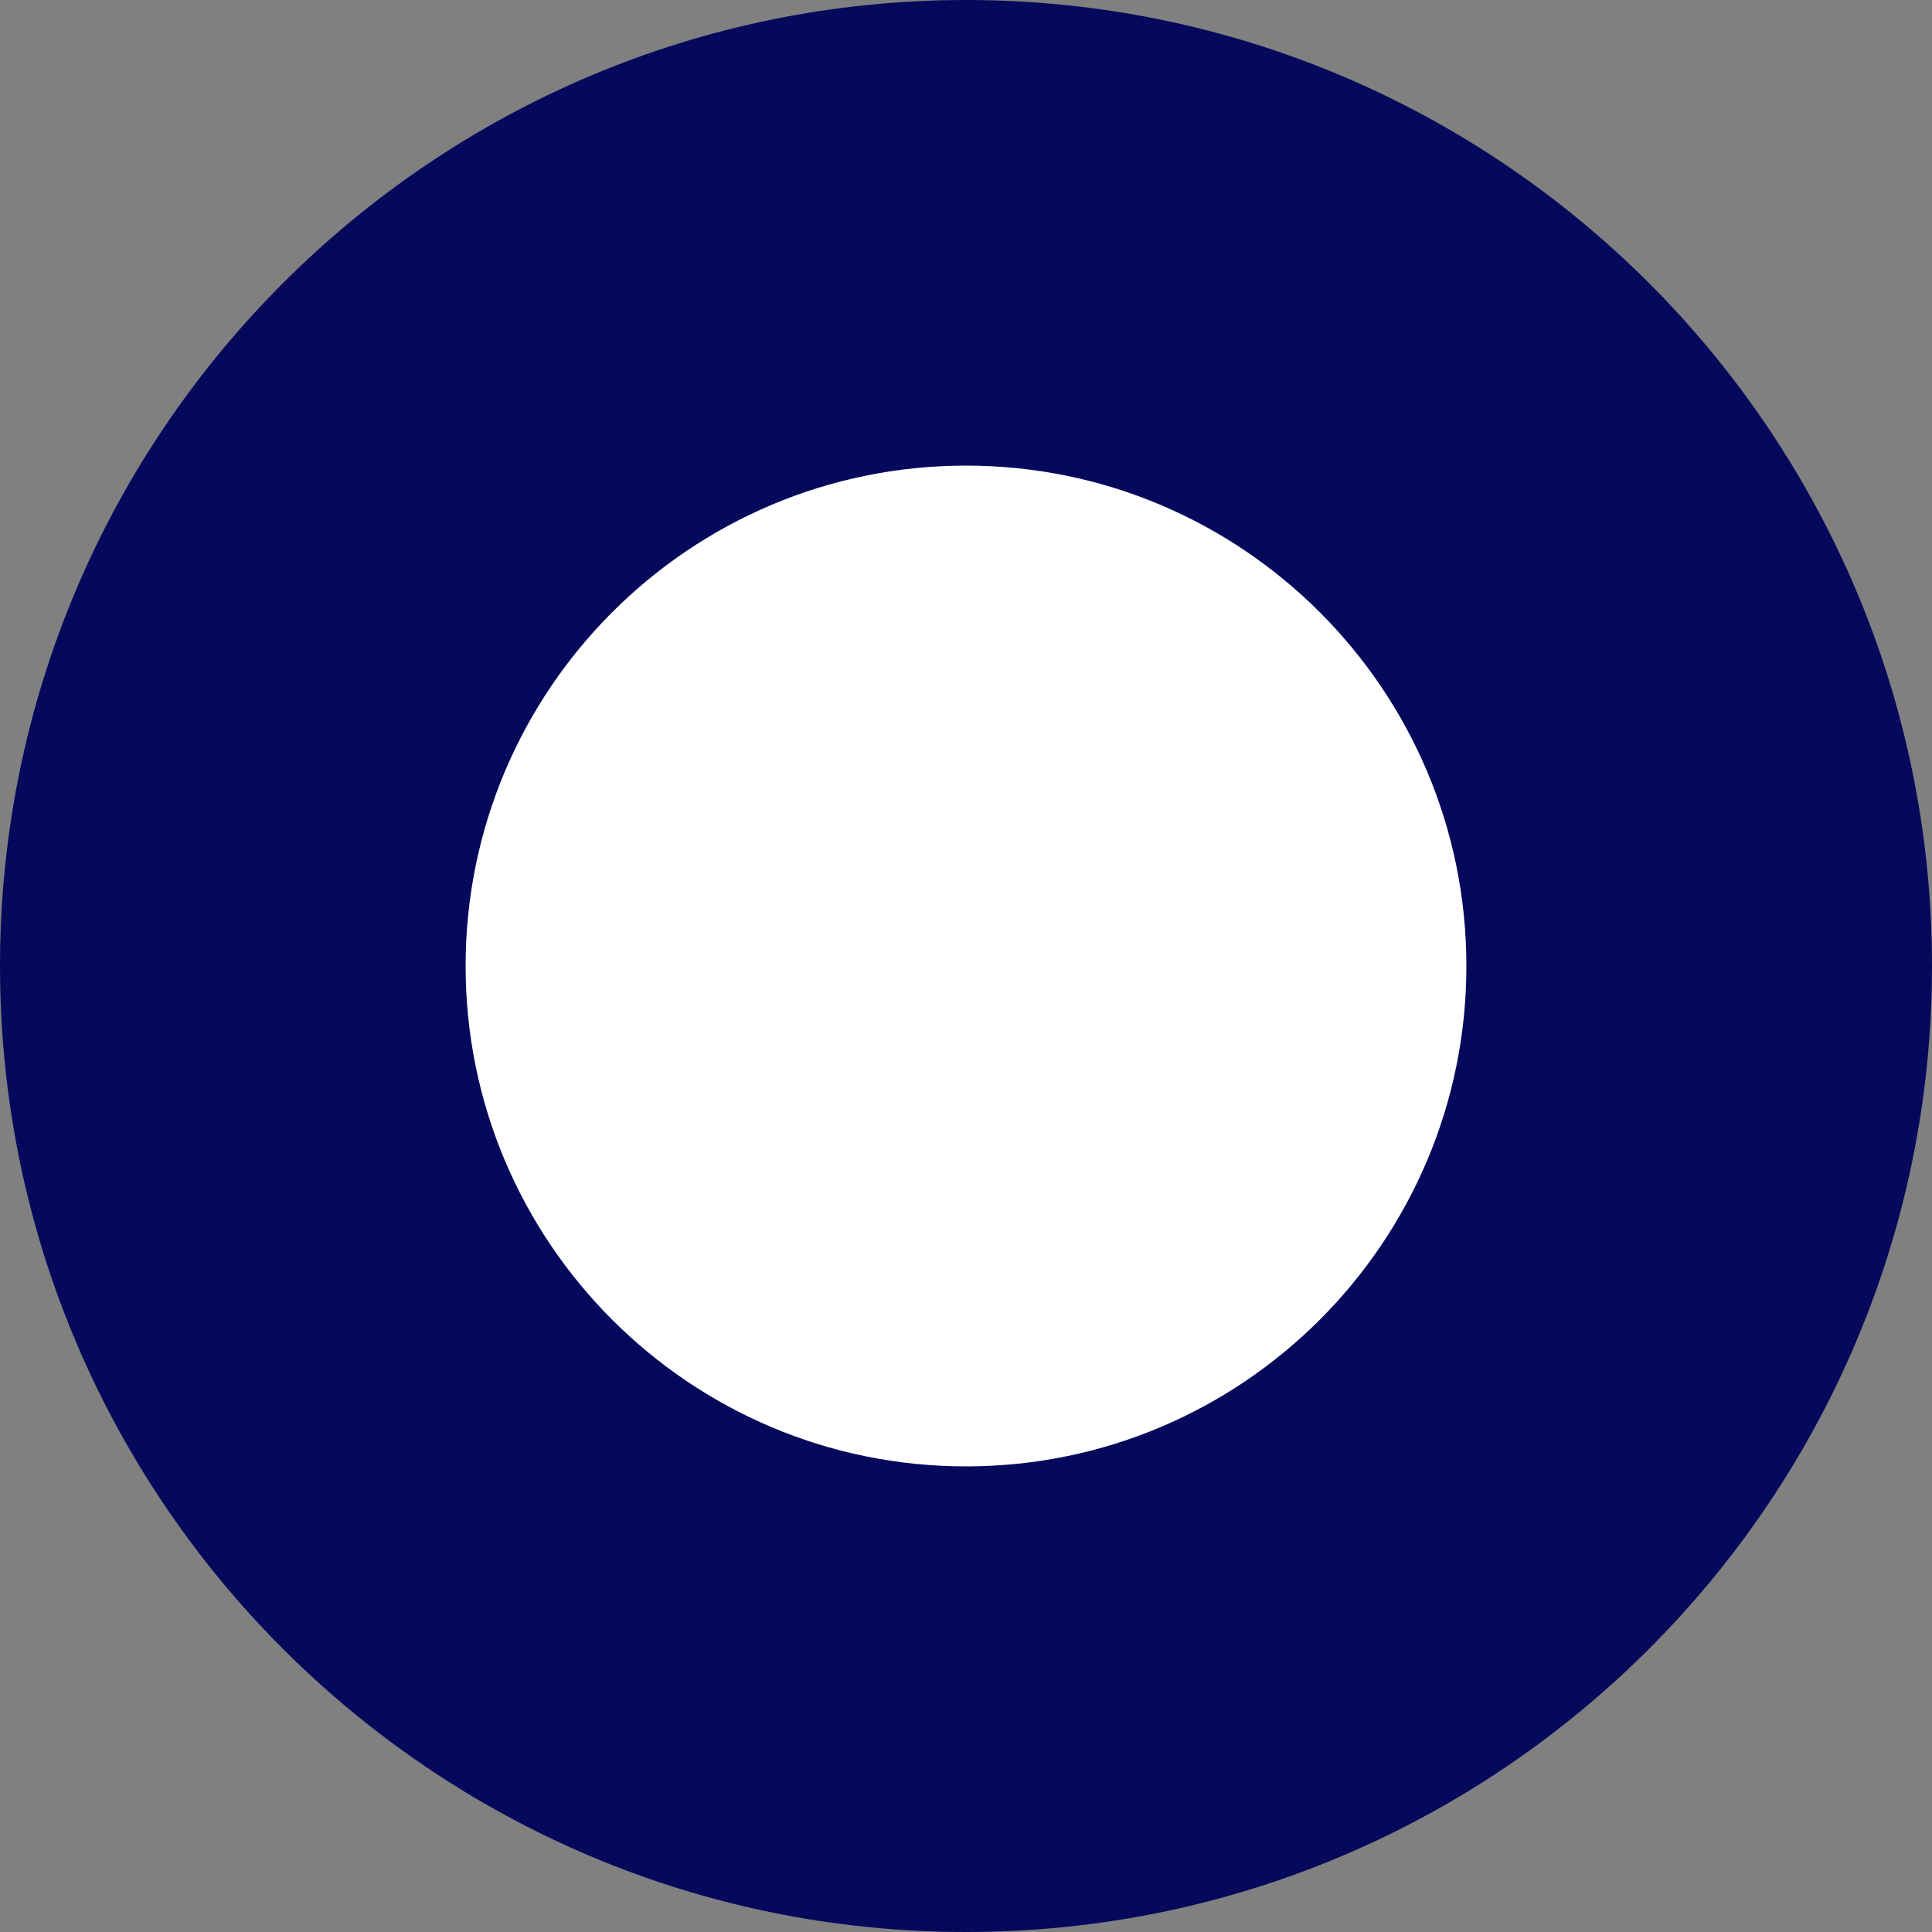 <?xml version="1.0" encoding="UTF-8" standalone="no" ?>
<!DOCTYPE svg PUBLIC "-//W3C//DTD SVG 1.1//EN" "http://www.w3.org/Graphics/SVG/1.1/DTD/svg11.dtd">
<svg xmlns="http://www.w3.org/2000/svg" xmlns:xlink="http://www.w3.org/1999/xlink" version="1.1" width="500" height="500" viewBox="0 0 500 500" xml:space="preserve">
<rect x="0" y="0" width="500" height="500" fill="#808080" stroke="none"/>
<desc>Created with Fabric.js 4.6.0</desc>
<defs>
</defs>
<g transform="matrix(1 0 0 1 250 250)" id="URhd5JiiaPRx_HaqpPIvk"  >
<path style="stroke: rgb(230,23,8); stroke-width: 0; stroke-dasharray: none; stroke-linecap: butt; stroke-dashoffset: 0; stroke-linejoin: miter; stroke-miterlimit: 4; fill: rgb(5,9,92); fill-rule: nonzero; opacity: 1;" vector-effect="non-scaling-stroke"  transform=" translate(-250, -250)" d="M 250 0 C 388 0 500 112 500 250 C 500 388 388 500 250 500 C 112 500 0 388 0 250 C 0 112 112 0 250 0 z" stroke-linecap="round" />
</g>
<g transform="matrix(1 0 0 1 250 250)" id="jxTFOGZJQvpu9pyleMtsM"  >
<path style="stroke: rgb(223,107,10); stroke-width: 0; stroke-dasharray: none; stroke-linecap: butt; stroke-dashoffset: 0; stroke-linejoin: miter; stroke-miterlimit: 4; fill: rgb(255,255,255); fill-rule: nonzero; opacity: 1;" vector-effect="non-scaling-stroke"  transform=" translate(-129.5, -129.5)" d="M 129.5 0 C 200.984 0 259 58.016 259 129.5 C 259 200.984 200.984 259 129.5 259 C 58.016 259 0 200.984 0 129.5 C 0 58.016 58.016 0 129.5 0 z" stroke-linecap="round" />
</g>
</svg>